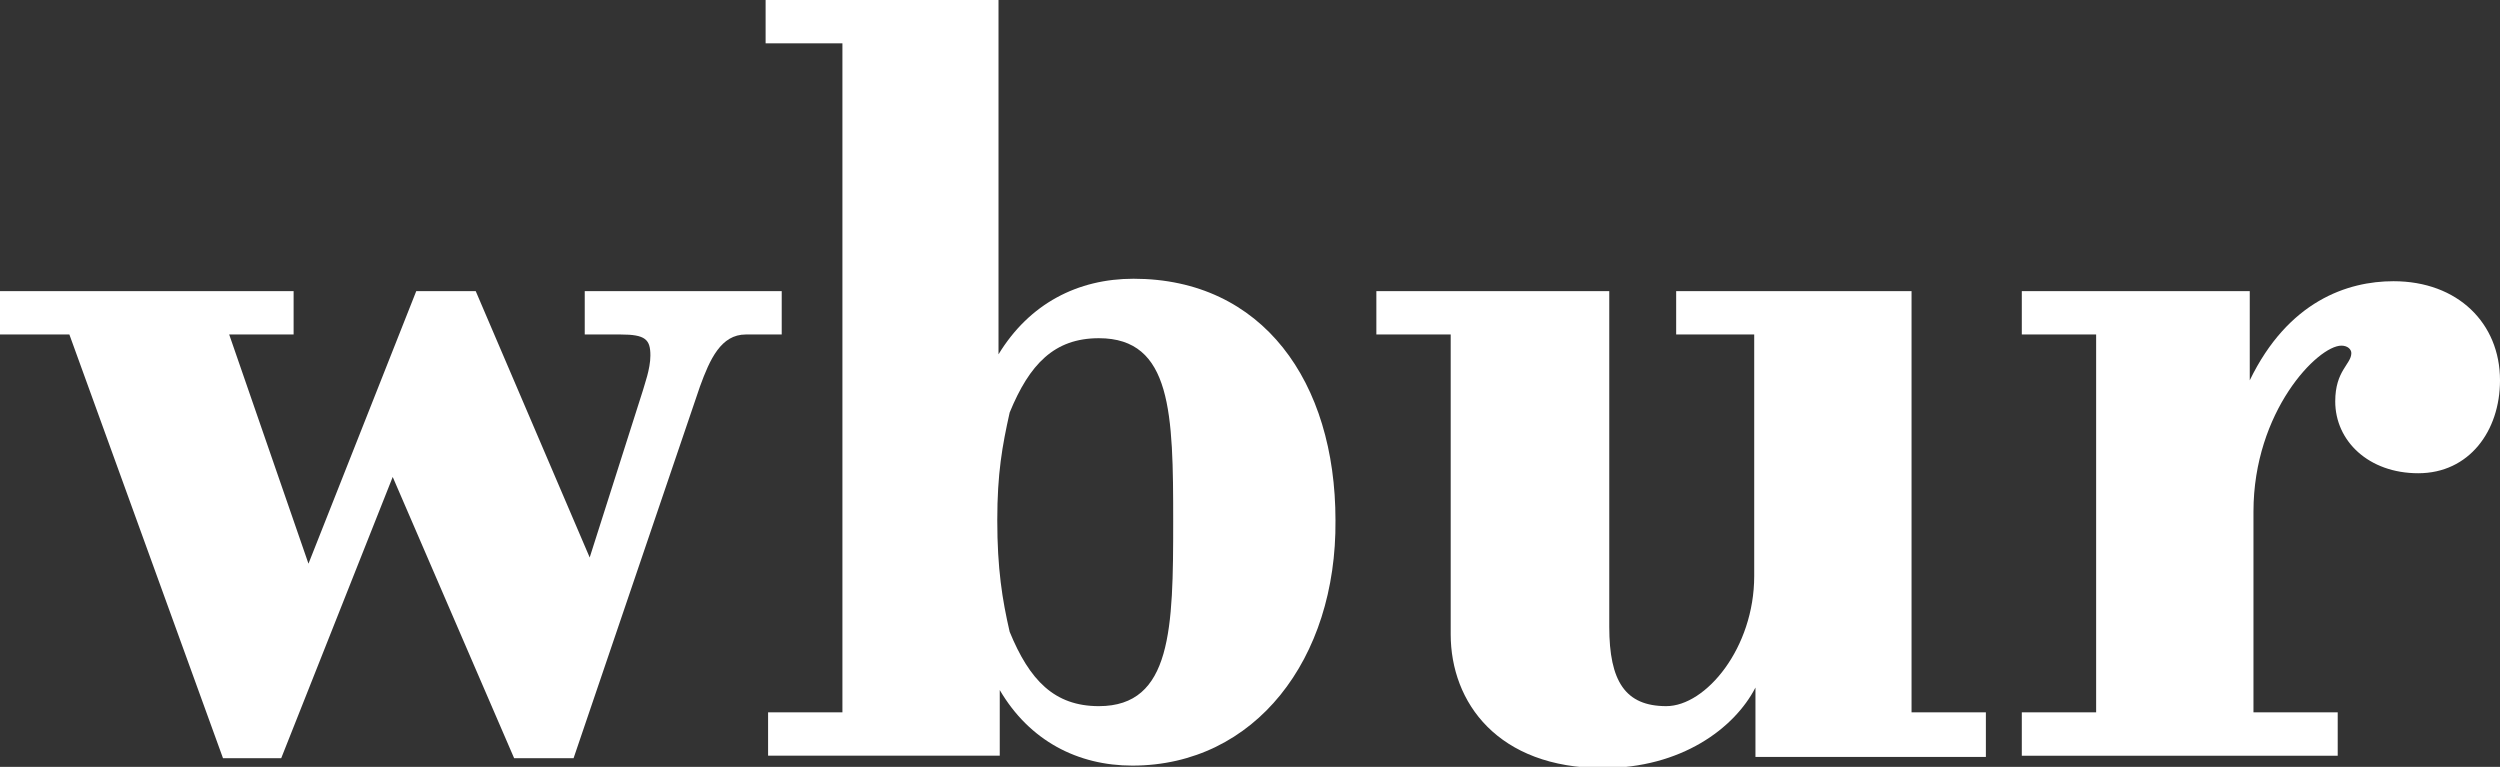 <?xml version="1.0" encoding="utf-8"?>
<!-- Generator: Adobe Illustrator 22.0.1, SVG Export Plug-In . SVG Version: 6.00 Build 0)  -->
<svg version="1.1" id="Layer_1" xmlns="http://www.w3.org/2000/svg" xmlns:xlink="http://www.w3.org/1999/xlink" x="0px" y="0px"
	 viewBox="0 0 201.8 61.9" style="enable-background:new 0 0 201.8 61.9;" xml:space="preserve">
<rect x="0" y="0" width="201.8" height="61.9" fill="#333333" stroke="none"/>
<style type="text/css">
	.st0{fill:#FFFFFF;}
</style>
<g>
	<g>
		<path class="st0" d="M22.7,61.2h-4.7L5.6,27H0v-3.5h23.7V27h-5.2l6.4,18.5l8.7-22h4.8L47.6,45l4.3-13.5c0.1-0.4,0.6-1.7,0.6-2.8
			c0-1.3-0.4-1.7-2.4-1.7h-2.9v-3.5h15.9V27h-2.9c-2,0-2.9,2-3.7,4.2L46.3,61.2h-4.8l-9.8-22.7L22.7,61.2z"/>
	</g>
	<g>
		<path class="st0" d="M91.4,61.8c-4.4,0-8.3-2-10.7-6.1v5.3H62v-3.5h6v-54h-6.2V0h18.8v28.6c2.5-4.1,6.4-6.1,10.9-6.1
			c10.4,0,16.3,8.3,16.3,19.5C107.9,53.2,101.3,61.8,91.4,61.8z M88.7,27.3c-3.6,0-5.6,2.1-7.2,6c-0.6,2.7-1,4.9-1,8.7
			c0,3.9,0.4,6.4,1,9c1.6,3.9,3.6,6,7.2,6c5.9,0,6-6.3,6-14.9C94.7,33.4,94.6,27.3,88.7,27.3z"/>
	</g>
	<g>
		<path class="st0" d="M160.4,61.1h-18.7v-5.6c-1.7,3.3-6,6.5-12.3,6.5c-8.5,0-12.3-5.3-12.3-10.8c0-1.1,0-3.5,0-4.9V27h-6v-3.5
			h18.8v27.1c0,4.4,1.3,6.4,4.6,6.4c3.2,0,7.1-4.7,7.1-10.5V27h-6.3v-3.5h19v34h6V61.1z"/>
	</g>
	<g>
		<path class="st0" d="M195.2,38.2c-4,0-6.7-2.6-6.7-5.8c0-2.5,1.3-3,1.3-3.9c0-0.3-0.3-0.6-0.8-0.6c-1.9,0-7.1,5.3-7.1,13.4v16.2
			h6.8v3.5h-25.5v-3.5h6V27h-6v-3.5h18.4v7.2c3.1-6.4,7.9-8,11.6-8c5.2,0,8.6,3.4,8.6,8C201.8,34.8,199.3,38.2,195.2,38.2z"/>
	</g>
</g>
</svg>
